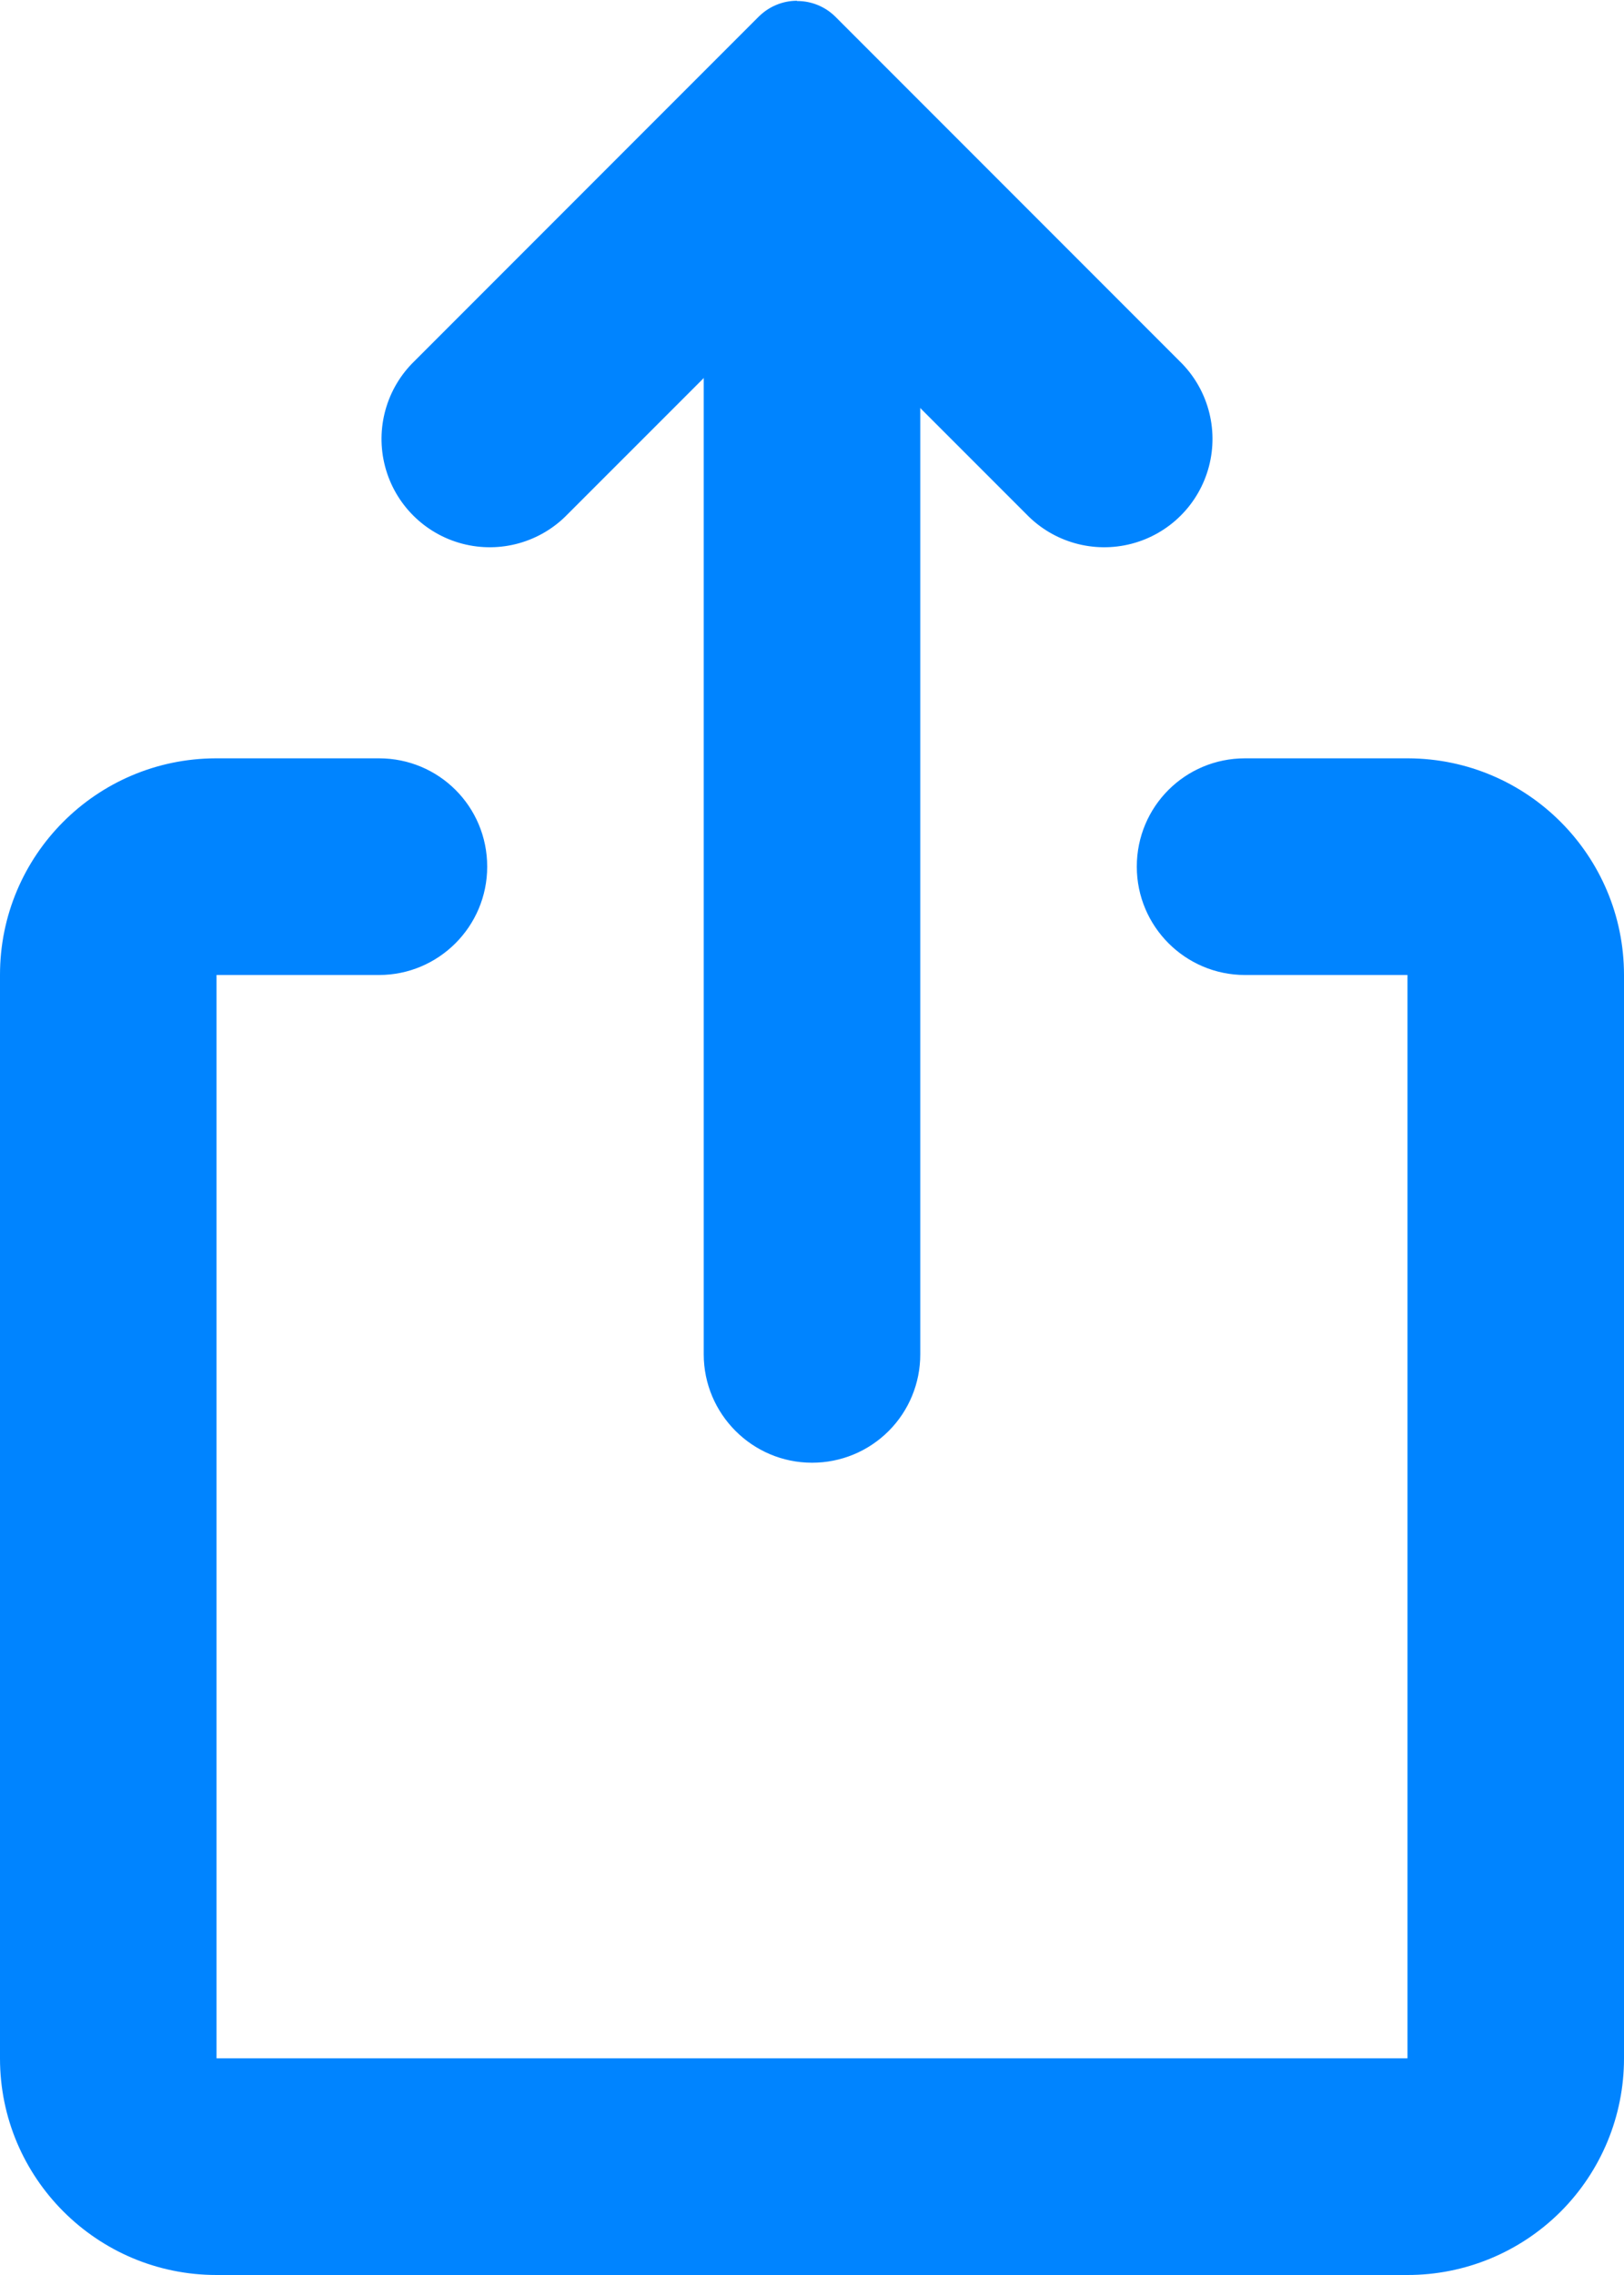 <svg xmlns="http://www.w3.org/2000/svg" width="30" height="42" viewBox="0 0 30 42">
  <g fill="none" fill-rule="evenodd" transform="translate(-7 -2)">
    <path fill="#0084FF" d="M33.017,16 C35.218,16.01 36.998,17.796 37,19.997 L37,40.003 C37,41.064 36.579,42.081 35.829,42.831 C35.078,43.58 34.061,44.001 33,44 L11,44 C8.79,44 7,42.206 7,40.003 L7,19.997 C6.999,17.795 8.781,16.007 10.983,16 L14.002,16 C15.106,16 16,16.888 16,18 C16,19.105 15.102,20 14.002,20 L11,20 L11,40 L33,40 L33,20 L29.998,20 C28.898,20 28,19.105 28,18 C28,16.888 28.894,16 29.998,16 L33.017,16 Z"/>
    <path fill="#0084FF" d="M20,6 L24,6 L24,27.003 C24.001,27.534 23.791,28.044 23.416,28.419 C23.04,28.795 22.531,29.005 22,29.004 C20.895,29.004 20,28.102 20,27.003 L20,6 L20,6 Z"/>
    <path fill="#0084FF" d="M21.72,2.014 C21.464,2.015 21.21,2.114 21.014,2.309 L14.658,8.665 C14.138,9.167 13.93,9.911 14.113,10.61 C14.296,11.309 14.842,11.855 15.541,12.038 C16.24,12.221 16.984,12.013 17.486,11.493 L21.723,7.257 L25.96,11.493 C26.462,12.013 27.206,12.221 27.905,12.038 C28.604,11.855 29.15,11.309 29.333,10.61 C29.516,9.911 29.308,9.167 28.788,8.665 L22.432,2.309 C22.245,2.123 21.991,2.018 21.727,2.019 L21.719,2.014 L21.72,2.014 Z"/>
    <rect width="44" height="47"/>
  </g>
</svg>
